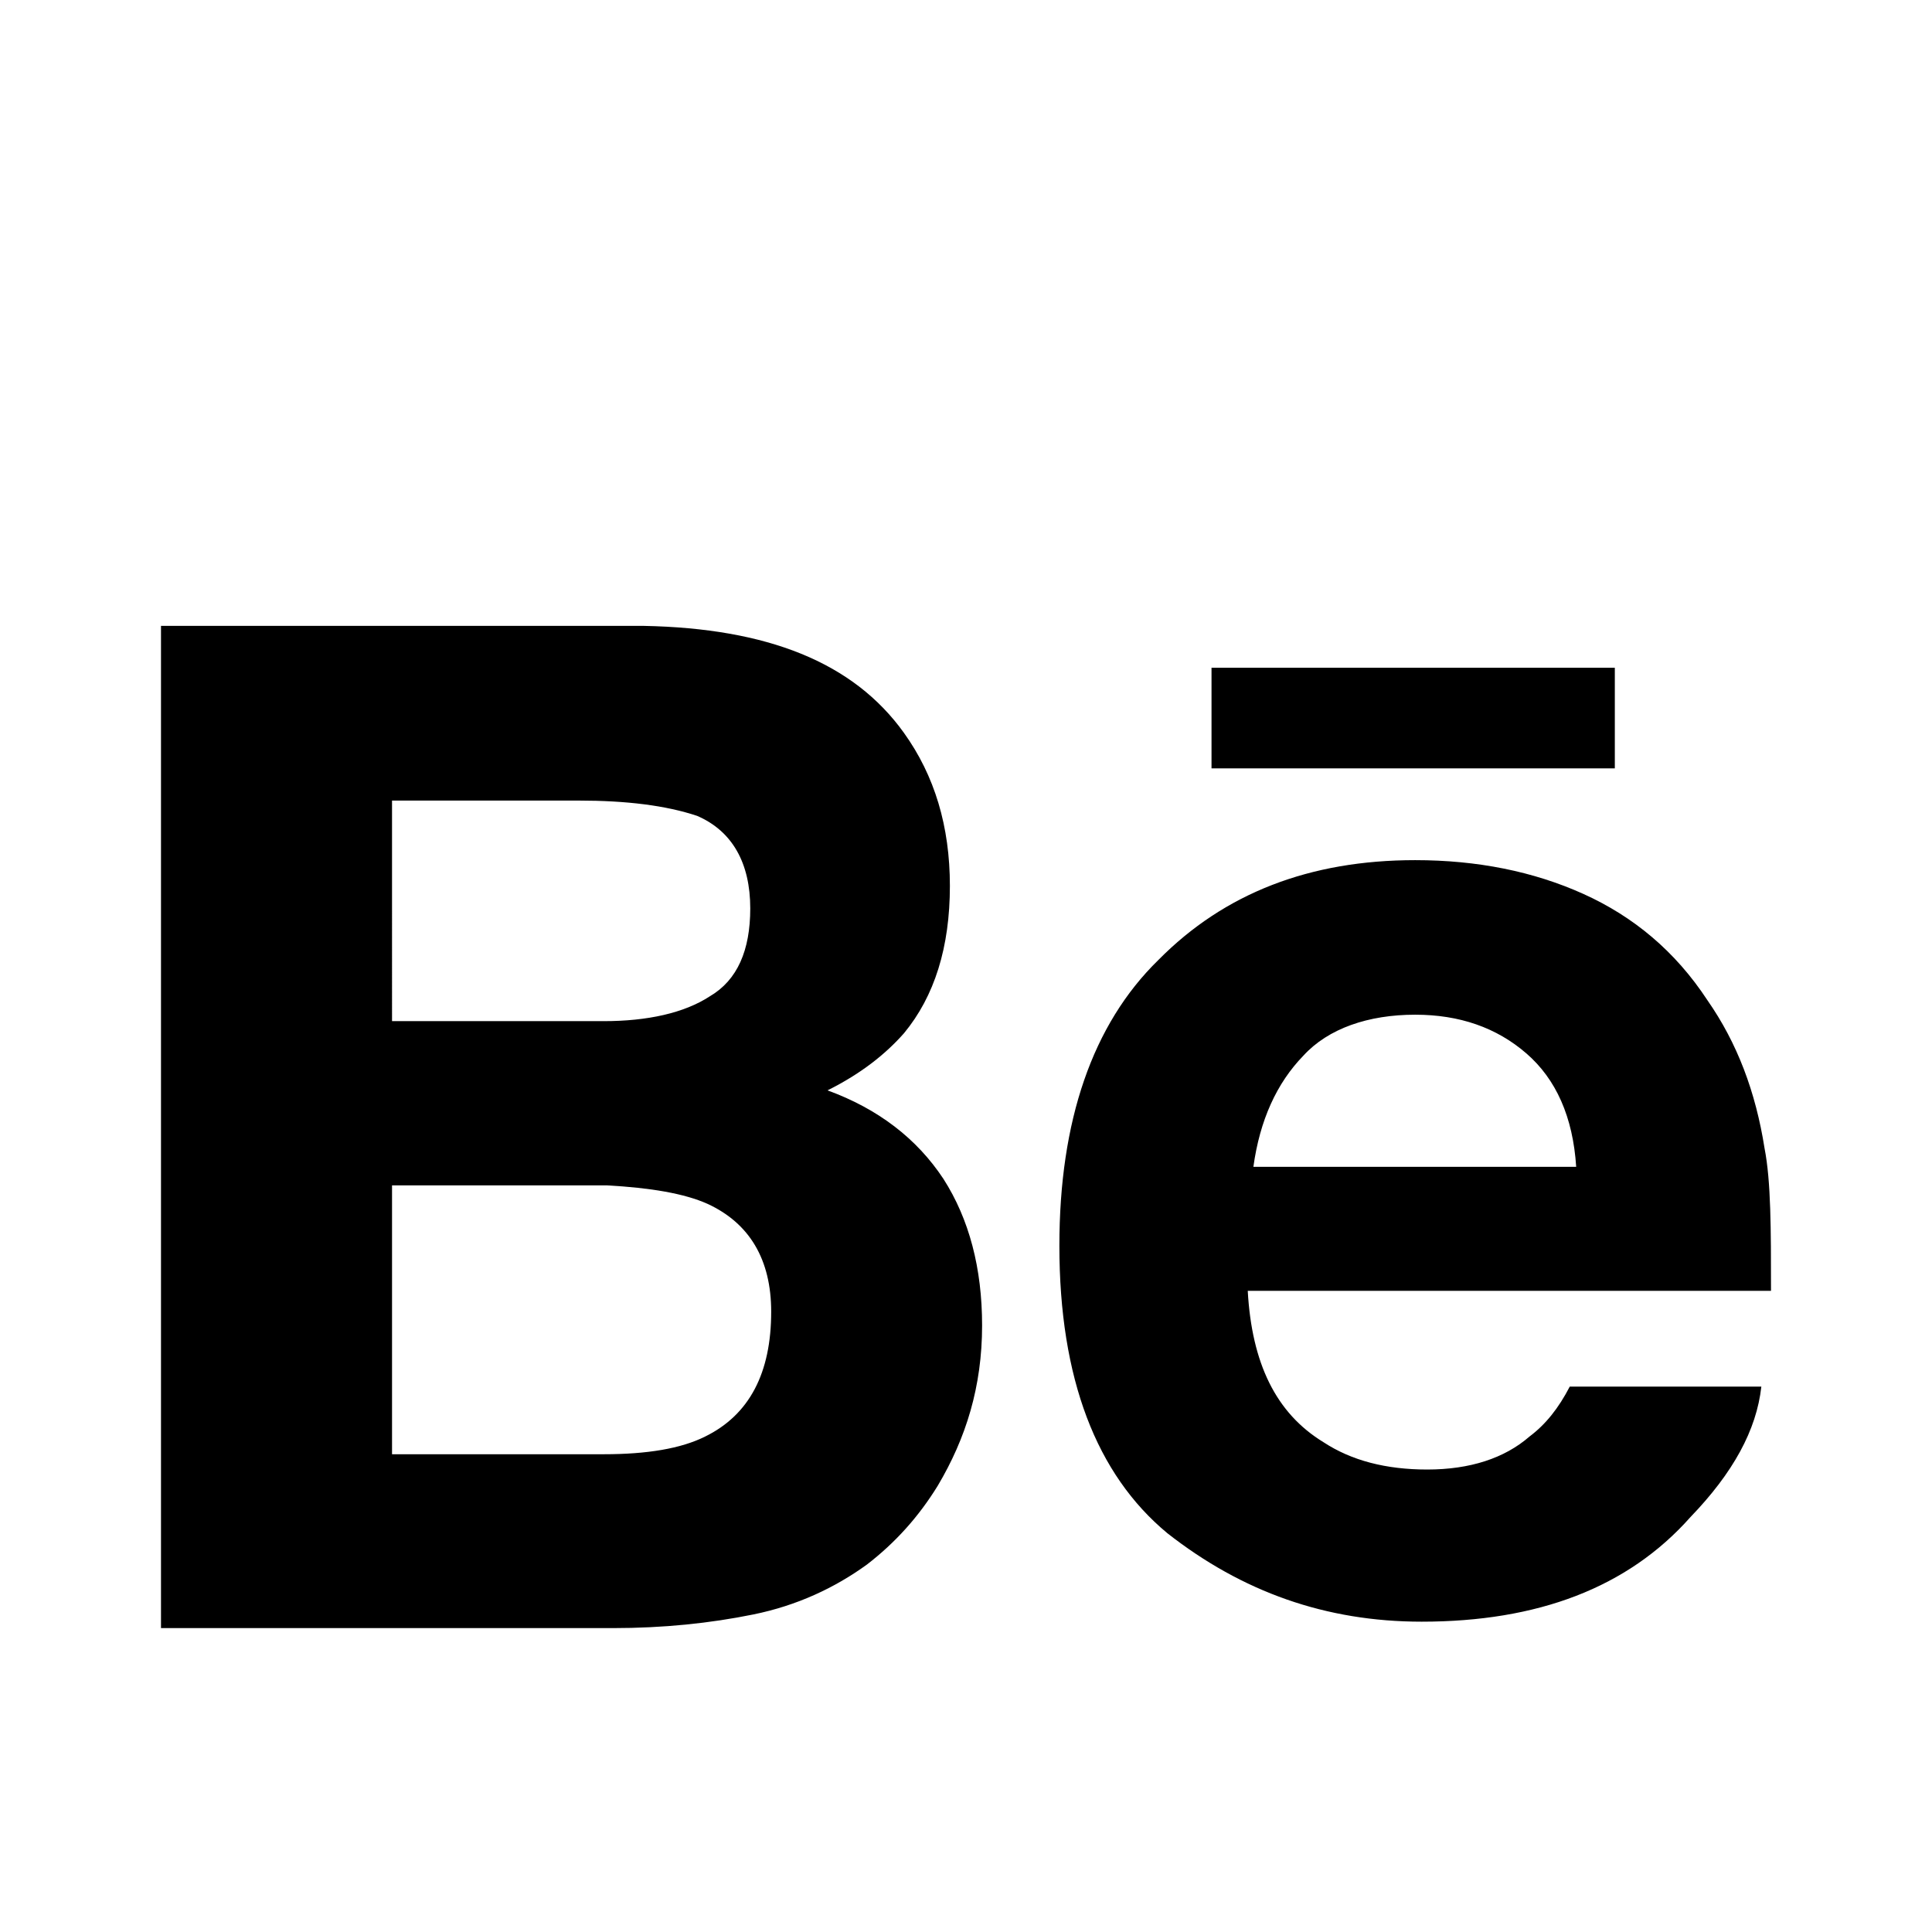 <?xml version="1.0" encoding="UTF-8" standalone="no"?>
<svg
   xmlns:dc="http://purl.org/dc/elements/1.1/"
   xmlns:cc="http://creativecommons.org/ns#"
   xmlns:rdf="http://www.w3.org/1999/02/22-rdf-syntax-ns#"
   xmlns:svg="http://www.w3.org/2000/svg"
   xmlns="http://www.w3.org/2000/svg"
   xmlns:sodipodi="http://sodipodi.sourceforge.net/DTD/sodipodi-0.dtd"
   xmlns:inkscape="http://www.inkscape.org/namespaces/inkscape"
   version="1.1"
   width="24"
   height="24"
   viewBox="0 0 24 24"
   id="svg2"
   inkscape:version="0.91 r13725"
   sodipodi:docname="behance.svg">
  <defs
     id="defs8" />
  <sodipodi:namedview
     pagecolor="#ffffff"
     bordercolor="#666666"
     borderopacity="1"
     objecttolerance="10"
     gridtolerance="10"
     guidetolerance="10"
     inkscape:pageopacity="0"
     inkscape:pageshadow="2"
     inkscape:window-width="1280"
     inkscape:window-height="961"
     id="namedview6"
     showgrid="false"
     inkscape:zoom="9.8333333"
     inkscape:cx="-1.9830509"
     inkscape:cy="12"
     inkscape:window-x="1592"
     inkscape:window-y="-8"
     inkscape:window-maximized="1"
     inkscape:current-layer="svg2" />
  <path
     d="m 19.58,14.495 c -0.04,-0.62 -0.25,-1.09 -0.62,-1.41 -0.37,-0.32 -0.83,-0.48 -1.38,-0.48 -0.58,0 -1.08,0.17 -1.39,0.51 -0.33,0.34 -0.54,0.8 -0.62,1.38 m 6.35,-0.23 c 0.08,0.41 0.08,1 0.08,1.77 l -6.5,0 c 0.05,0.9 0.35,1.52 0.94,1.88 0.35,0.23 0.78,0.34 1.29,0.34 0.53,0 0.96,-0.14 1.27,-0.41 0.2,-0.15 0.36,-0.35 0.5,-0.62 l 2.38,0 c -0.06,0.54 -0.35,1.07 -0.88,1.62 -0.78,0.88 -1.9,1.3 -3.34,1.3 -1.19,0 -2.23,-0.37 -3.16,-1.1 -0.88,-0.73 -1.34,-1.92 -1.34,-3.57 0,-1.55 0.41,-2.75 1.23,-3.55 0.82,-0.83 1.88,-1.24 3.19,-1.24 0.77,0 1.47,0.14 2.09,0.42 0.62,0.28 1.14,0.71 1.54,1.32 0.37,0.53 0.6,1.14 0.71,1.84 m -12.34,2.03 c 0,-0.65 -0.27,-1.1 -0.79,-1.34 -0.29,-0.13 -0.71,-0.2 -1.25,-0.23 l -2.67,0 0,3.34 2.63,0 c 0.54,0 0.96,-0.07 1.26,-0.22 0.55,-0.27 0.82,-0.79 0.82,-1.55 m -4.71,-3.61 2.63,0 c 0.54,0 1,-0.1 1.32,-0.31 0.34,-0.2 0.5,-0.57 0.5,-1.09 0,-0.56 -0.22,-0.96 -0.66,-1.15 -0.39,-0.13 -0.88,-0.19 -1.47,-0.19 l -2.32,0 m 6.85,4.7 c 0.32,0.5 0.48,1.11 0.48,1.82 0,0.76 -0.2,1.4 -0.55,1.99 -0.24,0.39 -0.53,0.71 -0.88,0.98 -0.4,0.29 -0.87,0.51 -1.41,0.62 -0.54,0.11 -1.12,0.17 -1.75,0.17 l -5.61,0 0,-12.45 6,0 c 1.53,0.03 2.6,0.45 3.23,1.33 0.38,0.53 0.57,1.16 0.57,1.9 0,0.76 -0.19,1.37 -0.57,1.83 -0.23,0.26 -0.53,0.5 -0.95,0.71 0.63,0.23 1.11,0.6 1.44,1.1 m 8.34,-5.1 -5.01,0 0,-1.25 5.01,0 0,1.25 z"
     id="path4"
     inkscape:connector-curvature="0" />
</svg>
